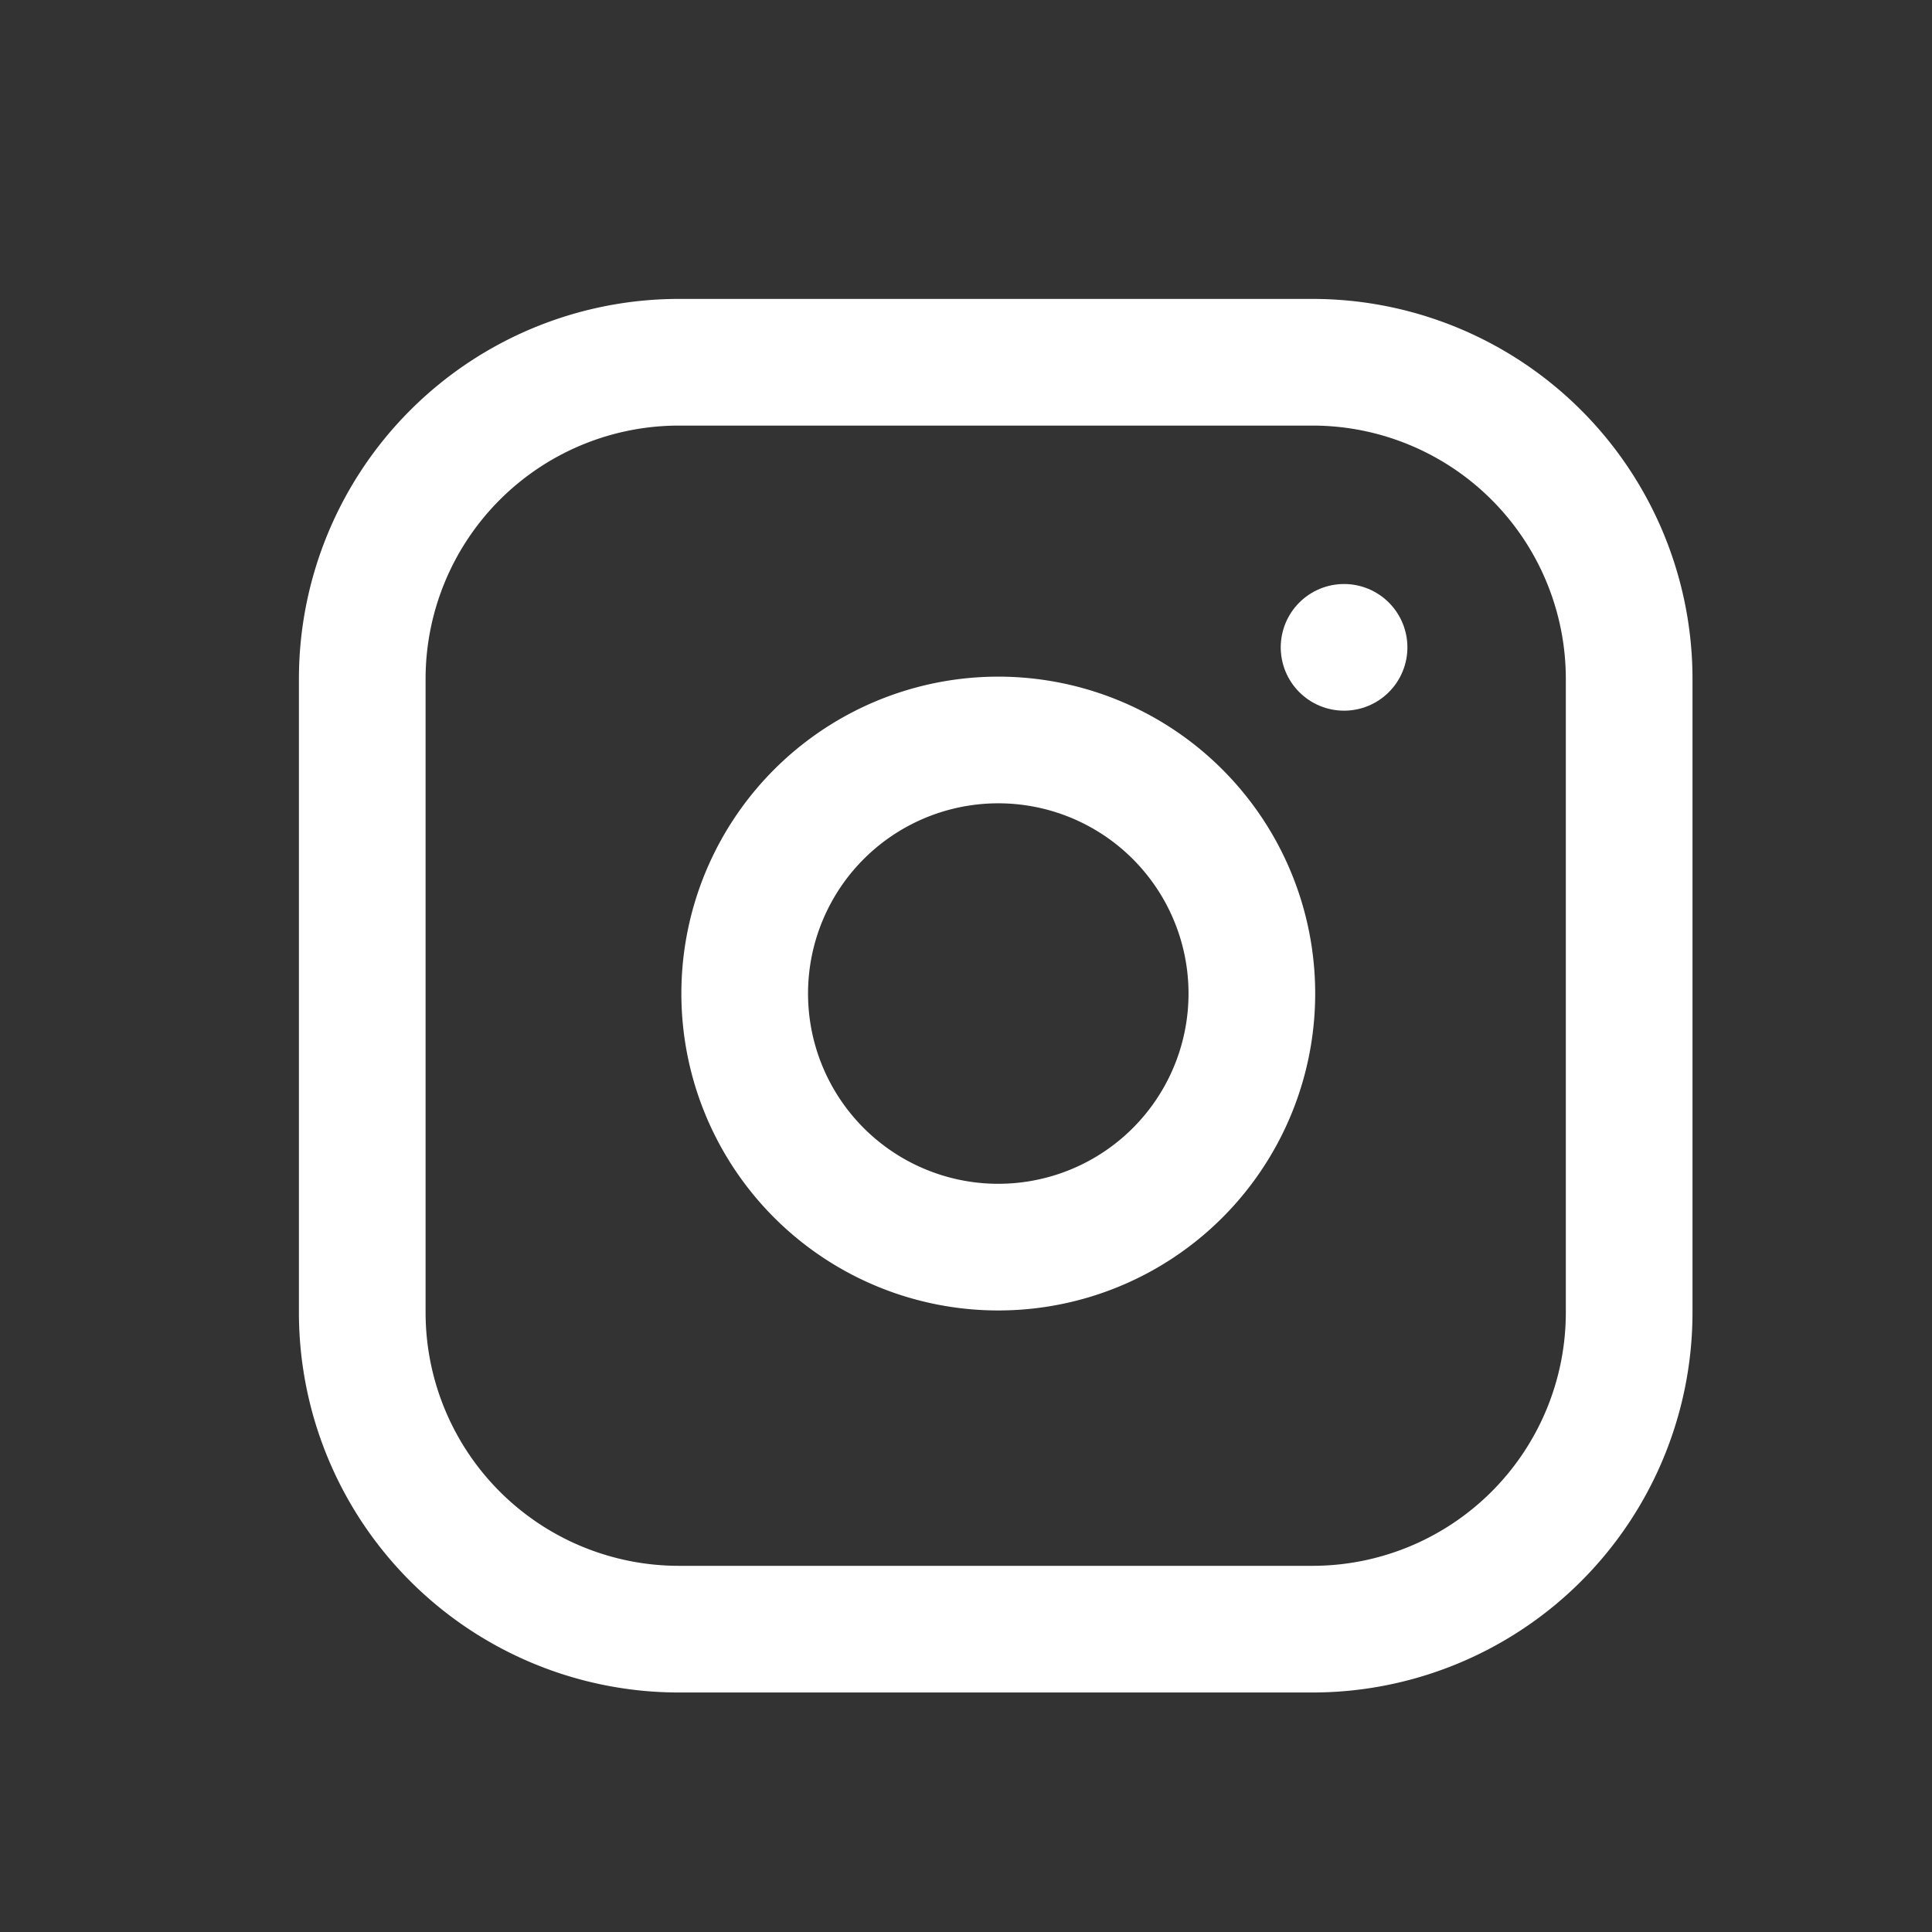 <svg xmlns="http://www.w3.org/2000/svg" xmlns:xlink="http://www.w3.org/1999/xlink" width="16" height="16" viewBox="0 0 16 16">
  <rect x="0" y="0" width="16" height="16" fill="#333333" stroke="none"/>
  <defs>
    <clipPath id="clip-Artboard_3">
      <rect width="16" height="16"/>
    </clipPath>
  </defs>
  <g id="Artboard_3" data-name="Artboard – 3" clip-path="url(#clip-Artboard_3)">
    <g id="Icon_feather-instagram" data-name="Icon feather-instagram" transform="translate(1.951 1.951)">
      <path id="Path_1249" data-name="Path 1249" d="M3.672,1.049H8.918a2.623,2.623,0,0,1,2.623,2.623V8.918a2.623,2.623,0,0,1-2.623,2.623H3.672A2.623,2.623,0,0,1,1.049,8.918V3.672A2.623,2.623,0,0,1,3.672,1.049Z" fill="none" stroke="#fff" stroke-linecap="round" stroke-linejoin="round" stroke-width="1.049"/>
      <path id="Path_1250" data-name="Path 1250" d="M8.393,5.965A2.1,2.1,0,1,1,6.625,4.2,2.1,2.1,0,0,1,8.393,5.965Z" fill="none" stroke="#fff" stroke-linecap="round" stroke-linejoin="round" stroke-width="1.049"/>
      <path id="Path_1251" data-name="Path 1251" d="M9.18,3.41h0" fill="none" stroke="#fff" stroke-linecap="round" stroke-linejoin="round" stroke-width="1.049"/>
    </g>
  </g>
</svg>
